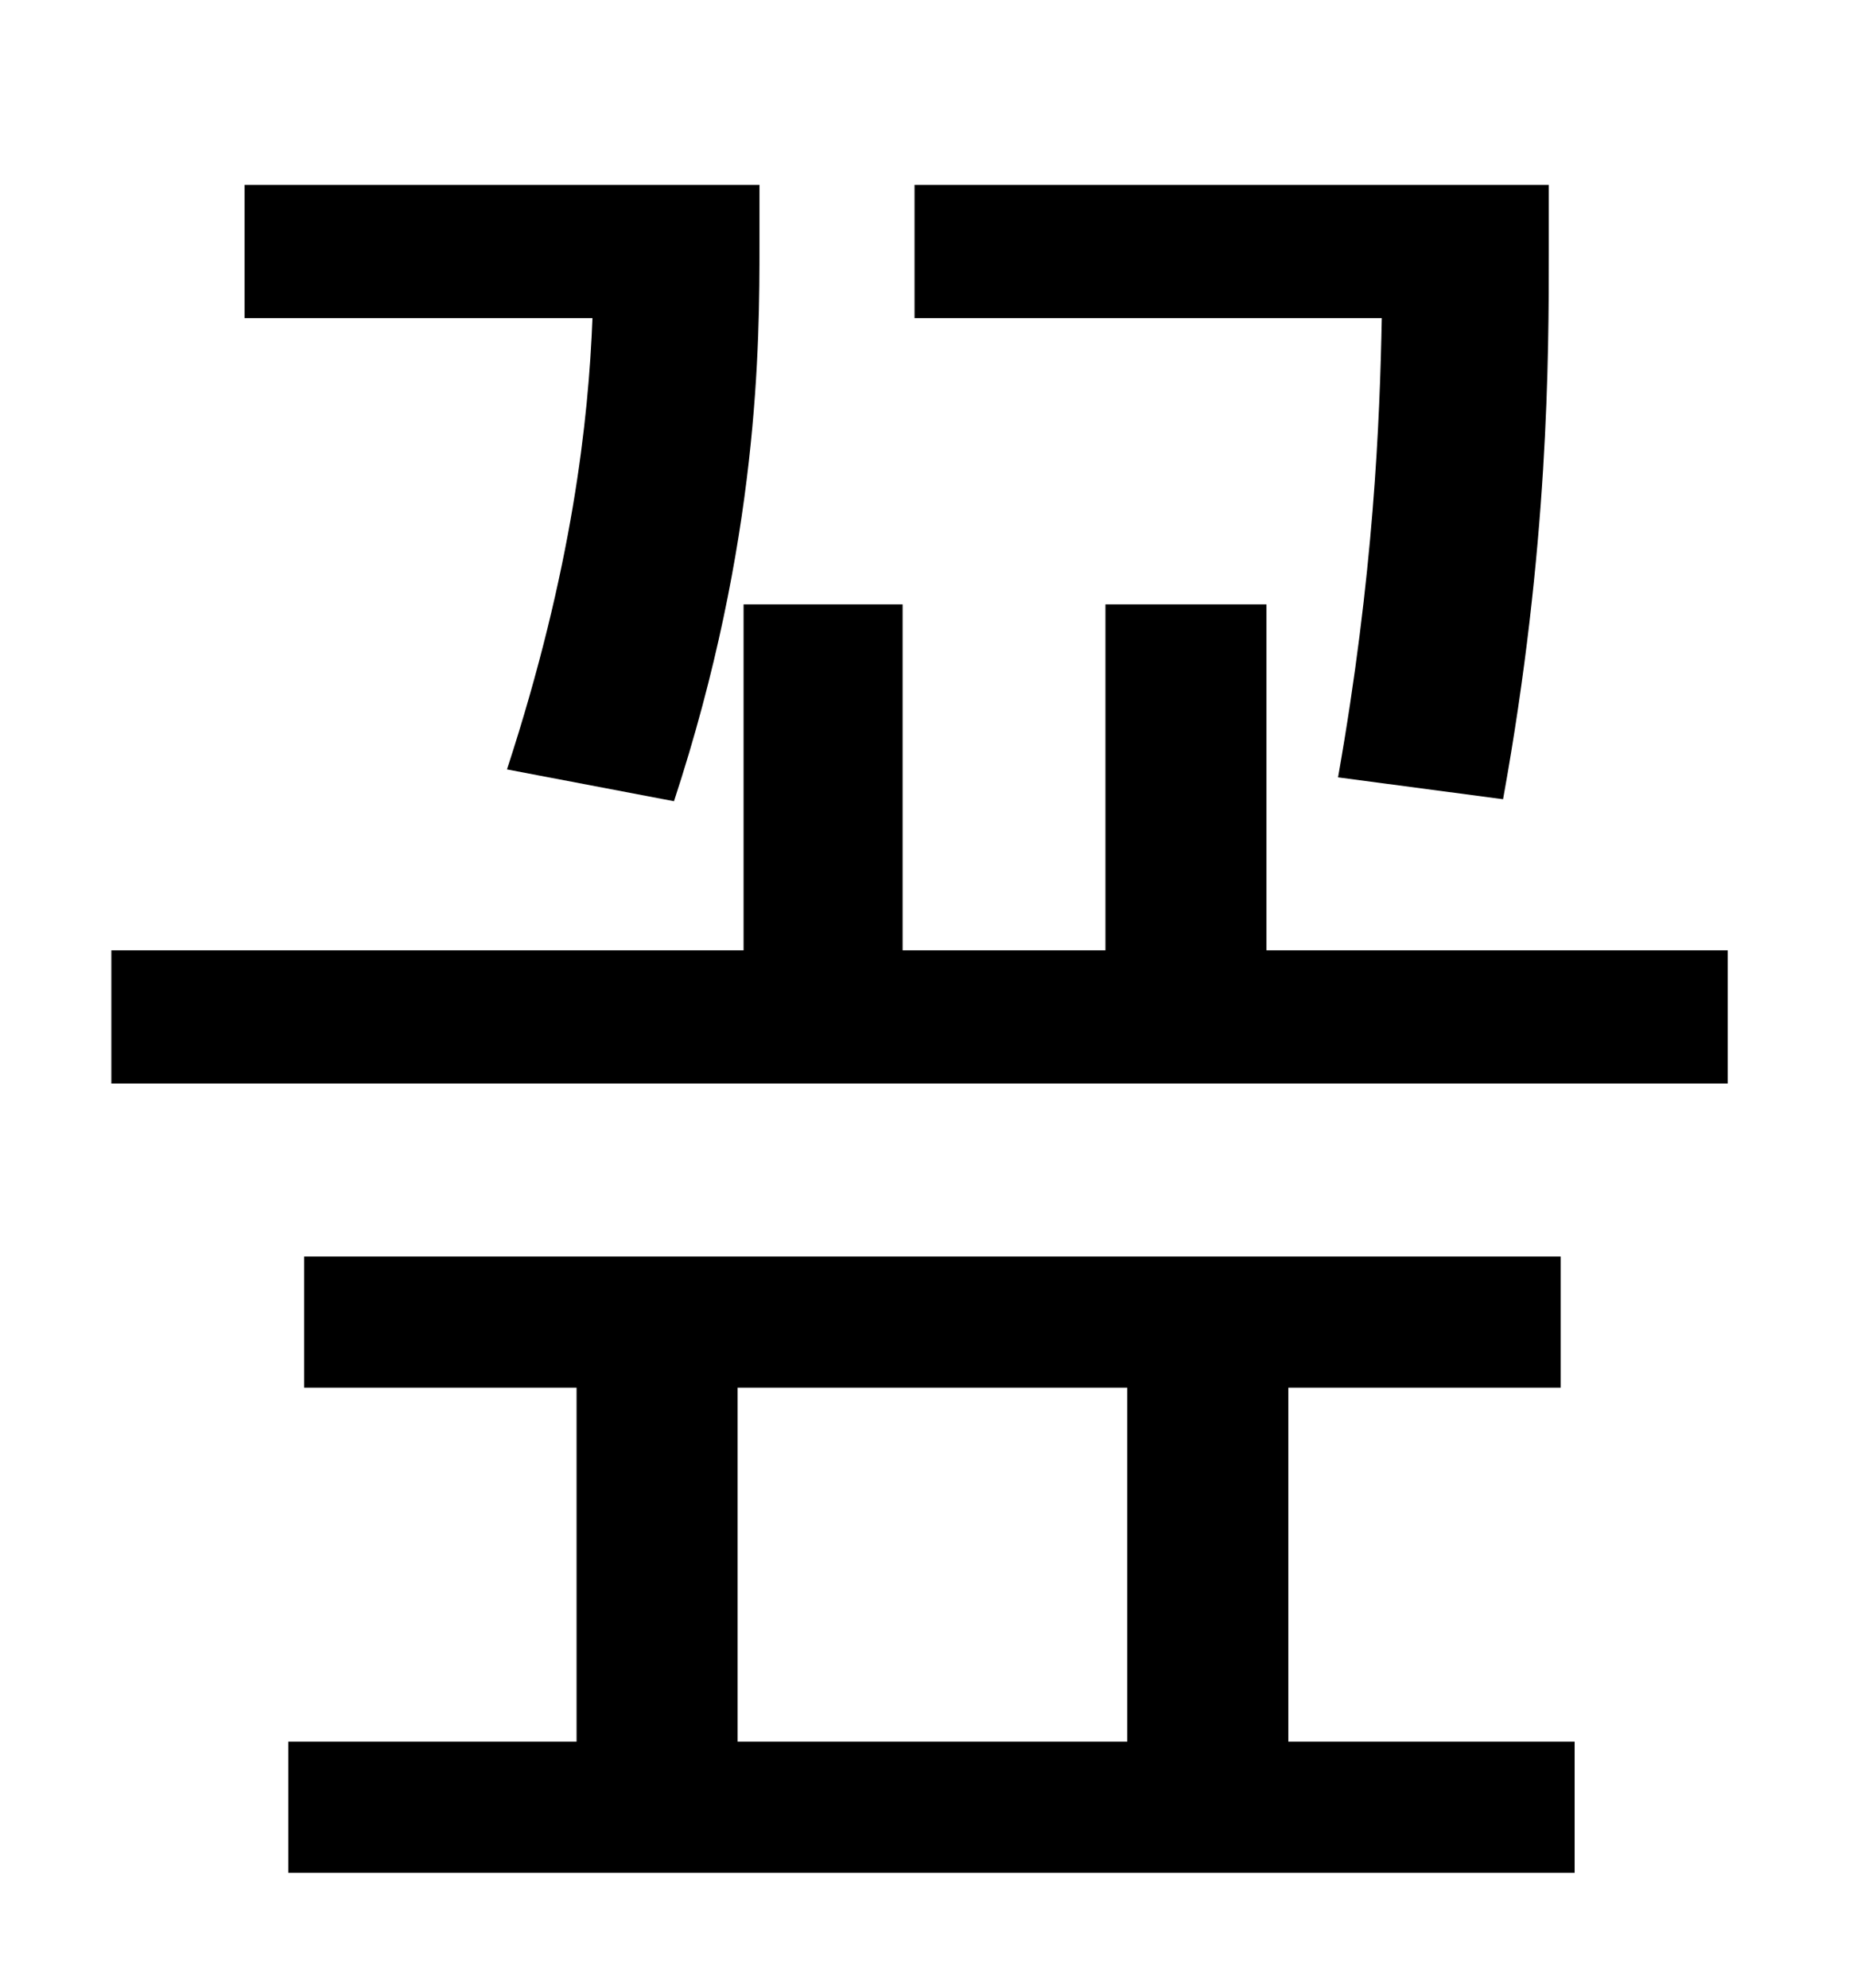 <?xml version="1.0" standalone="no"?>
<!DOCTYPE svg PUBLIC "-//W3C//DTD SVG 1.1//EN" "http://www.w3.org/Graphics/SVG/1.1/DTD/svg11.dtd" >
<svg xmlns="http://www.w3.org/2000/svg" xmlns:xlink="http://www.w3.org/1999/xlink" version="1.1" viewBox="-10 0 930 1000">
   <path fill="currentColor"
d="M746 402l-83 -11c18 -102 21 -179 22 -231h-235v-67h319v33c0 53 0 149 -23 276zM329 403l-84 -16c33 -101 41 -176 43 -227h-175v-67h259v30c0 49 0 149 -43 280zM361 698v178h196v-178h-196zM638 698v178h144v66h-647v-66h145v-178h-137v-66h632v66h-137zM627 478h232
v67h-813v-67h318v-174h80v174h102v-174h81v174z" />
</svg>
